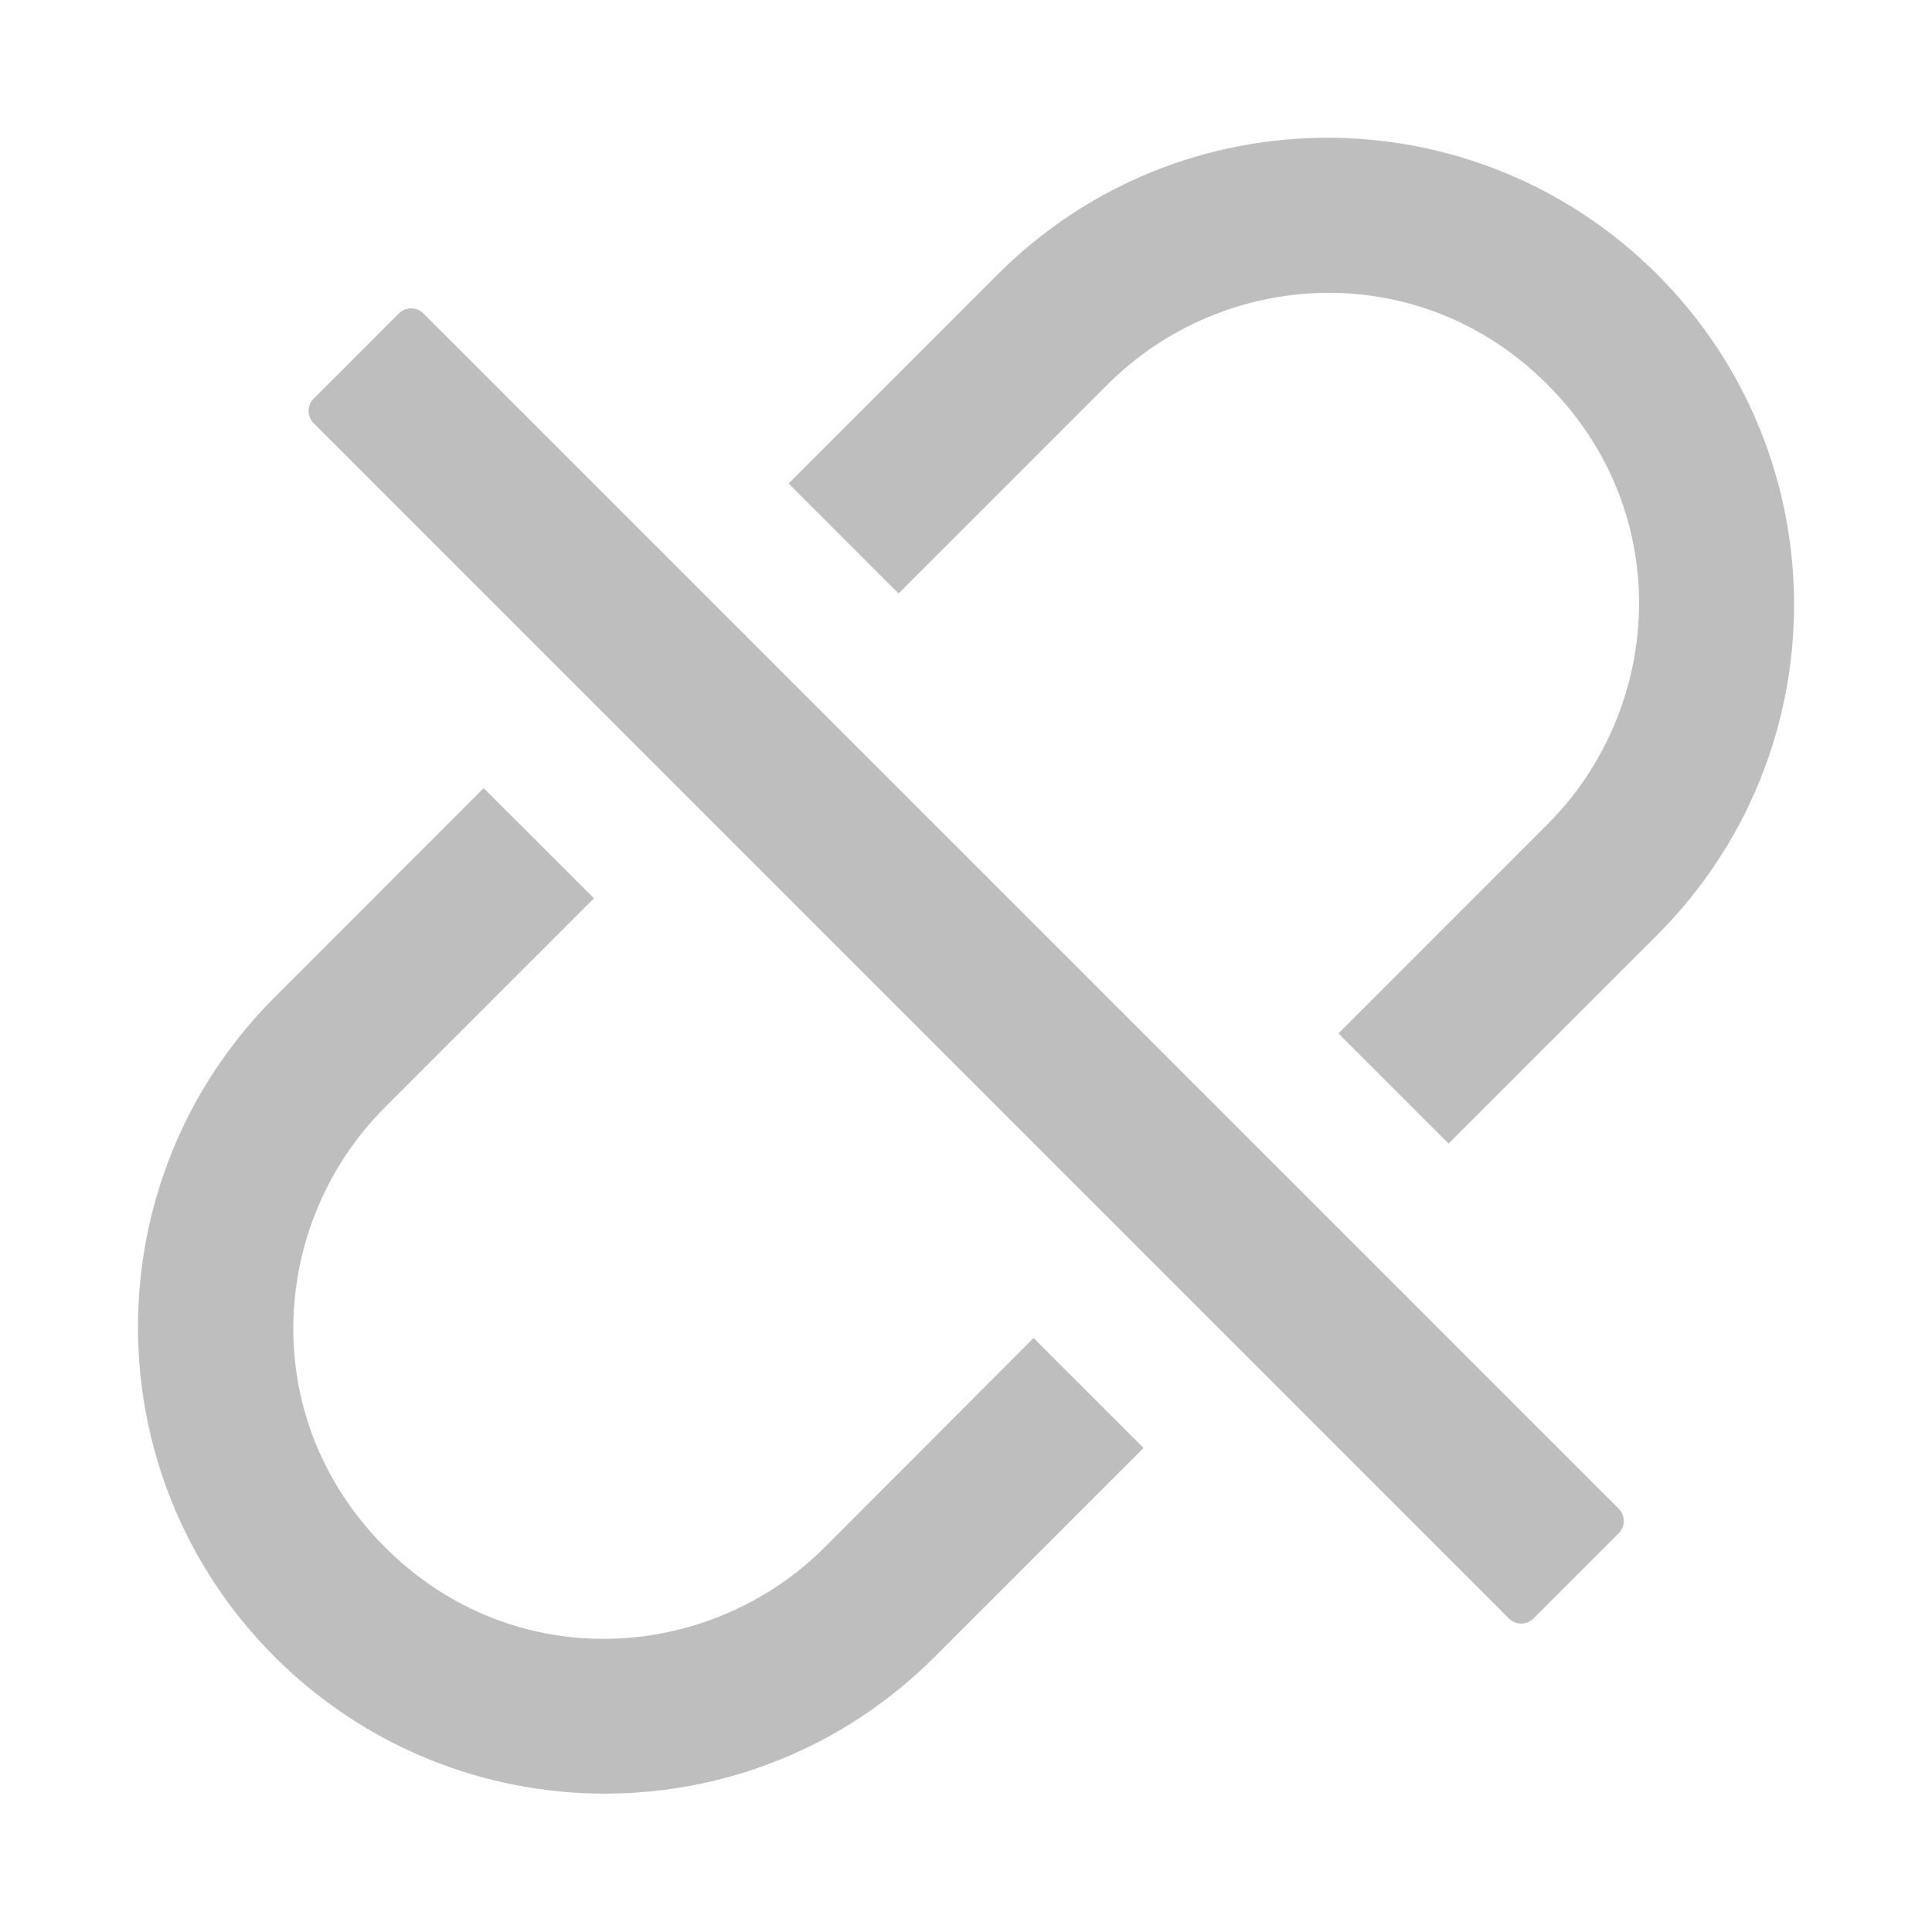 <svg width="36" height="36" viewBox="0 0 36 36" fill="none" xmlns="http://www.w3.org/2000/svg">
<path d="M30.883 5.116C27.483 1.717 21.983 1.717 18.588 5.116L14.695 9.009L16.744 11.058L20.637 7.165C22.799 5.003 26.447 4.774 28.834 7.165C31.224 9.555 30.995 13.2 28.834 15.361L24.94 19.255L26.993 21.308L30.887 17.414C34.278 14.015 34.278 8.515 30.883 5.116V5.116ZM15.37 28.829C13.208 30.991 9.56 31.22 7.173 28.829C4.783 26.439 5.012 22.794 7.173 20.633L11.067 16.739L9.013 14.686L5.12 18.58C1.721 21.979 1.721 27.479 5.12 30.874C8.519 34.269 14.02 34.273 17.415 30.874L21.308 26.981L19.259 24.932L15.37 28.829V28.829ZM7.888 5.839C7.828 5.779 7.746 5.746 7.661 5.746C7.576 5.746 7.495 5.779 7.434 5.839L5.843 7.43C5.784 7.49 5.75 7.572 5.75 7.657C5.75 7.742 5.784 7.824 5.843 7.884L28.118 30.159C28.243 30.284 28.448 30.284 28.572 30.159L30.163 28.568C30.288 28.443 30.288 28.238 30.163 28.114L7.888 5.839Z" fill="#BEBEBE"/>
</svg>
